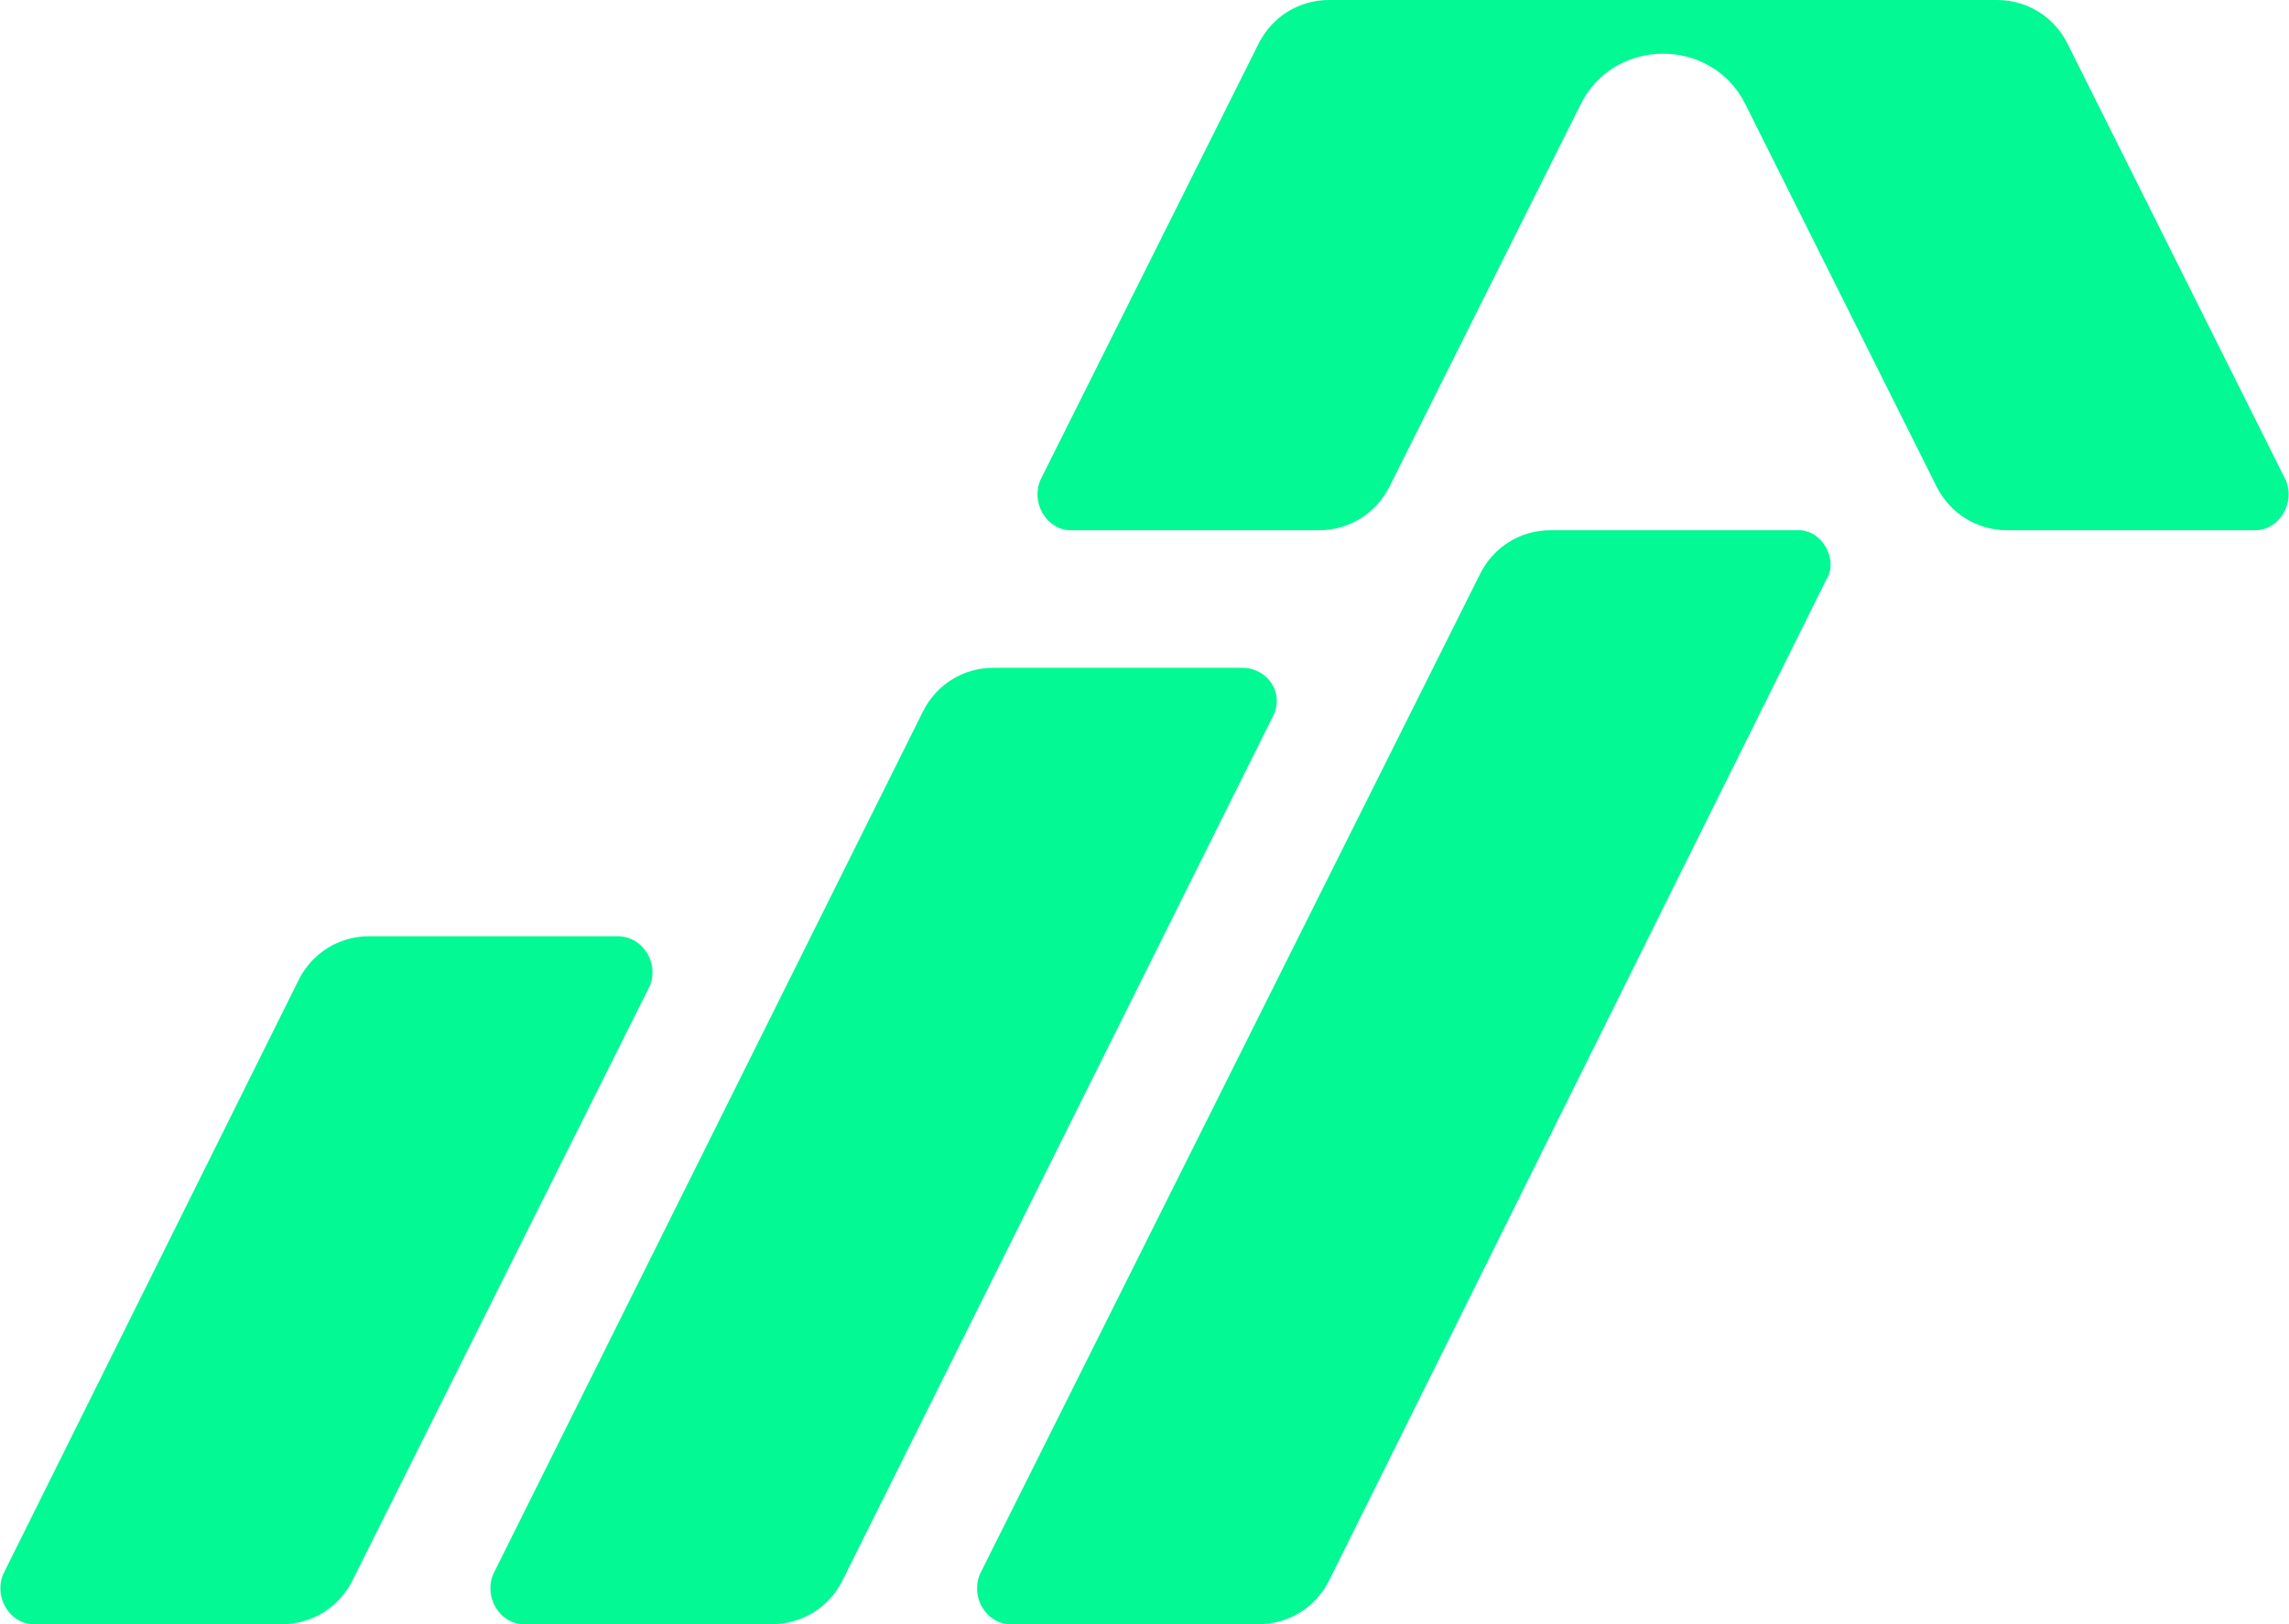 <?xml version="1.0" encoding="utf-8"?>
<!-- Generator: Adobe Illustrator 25.4.1, SVG Export Plug-In . SVG Version: 6.00 Build 0)  -->
<svg version="1.1" id="Capa_1" xmlns="http://www.w3.org/2000/svg" xmlns:xlink="http://www.w3.org/1999/xlink" x="0px" y="0px"
	 viewBox="0 0 68.2 48.4" style="enable-background:new 0 0 68.2 48.4;" xml:space="preserve">
<style type="text/css">
	.st0{fill:#02f994;}
</style>
<g>
	<path class="st0" d="M68.1,14.3l-6.5-13C61.2,0.5,60.4,0,59.5,0H39.6c-0.9,0-1.7,0.5-2.1,1.3l-6.5,13c-0.3,0.7,0.2,1.5,0.9,1.5h7.4
		c0.9,0,1.7-0.5,2.1-1.3l5.7-11.4c1-2,3.9-2,4.9,0l5.7,11.4c0.4,0.8,1.2,1.3,2.1,1.3h7.4C67.9,15.8,68.4,15,68.1,14.3z"/>
	<path class="st0" d="M37,19.9h-7.4c-0.9,0-1.7,0.5-2.1,1.3L14.7,46.9c-0.3,0.7,0.2,1.5,0.9,1.5H23c0.9,0,1.7-0.5,2.1-1.3l12.8-25.7
		C38.3,20.7,37.8,19.9,37,19.9z"/>
	<path class="st0" d="M18.4,27.9H11c-0.9,0-1.7,0.5-2.1,1.3L0.1,46.9c-0.3,0.7,0.2,1.5,0.9,1.5h7.4c0.9,0,1.7-0.5,2.1-1.3l8.8-17.6
		C19.7,28.8,19.2,27.9,18.4,27.9z"/>
	<path class="st0" d="M53.6,15.8h-7.4c-0.9,0-1.7,0.5-2.1,1.3L29.2,46.9c-0.3,0.7,0.2,1.5,0.9,1.5h7.4c0.9,0,1.7-0.5,2.1-1.3
		l14.8-29.8C54.8,16.7,54.3,15.8,53.6,15.8z"/>
</g>
</svg>
